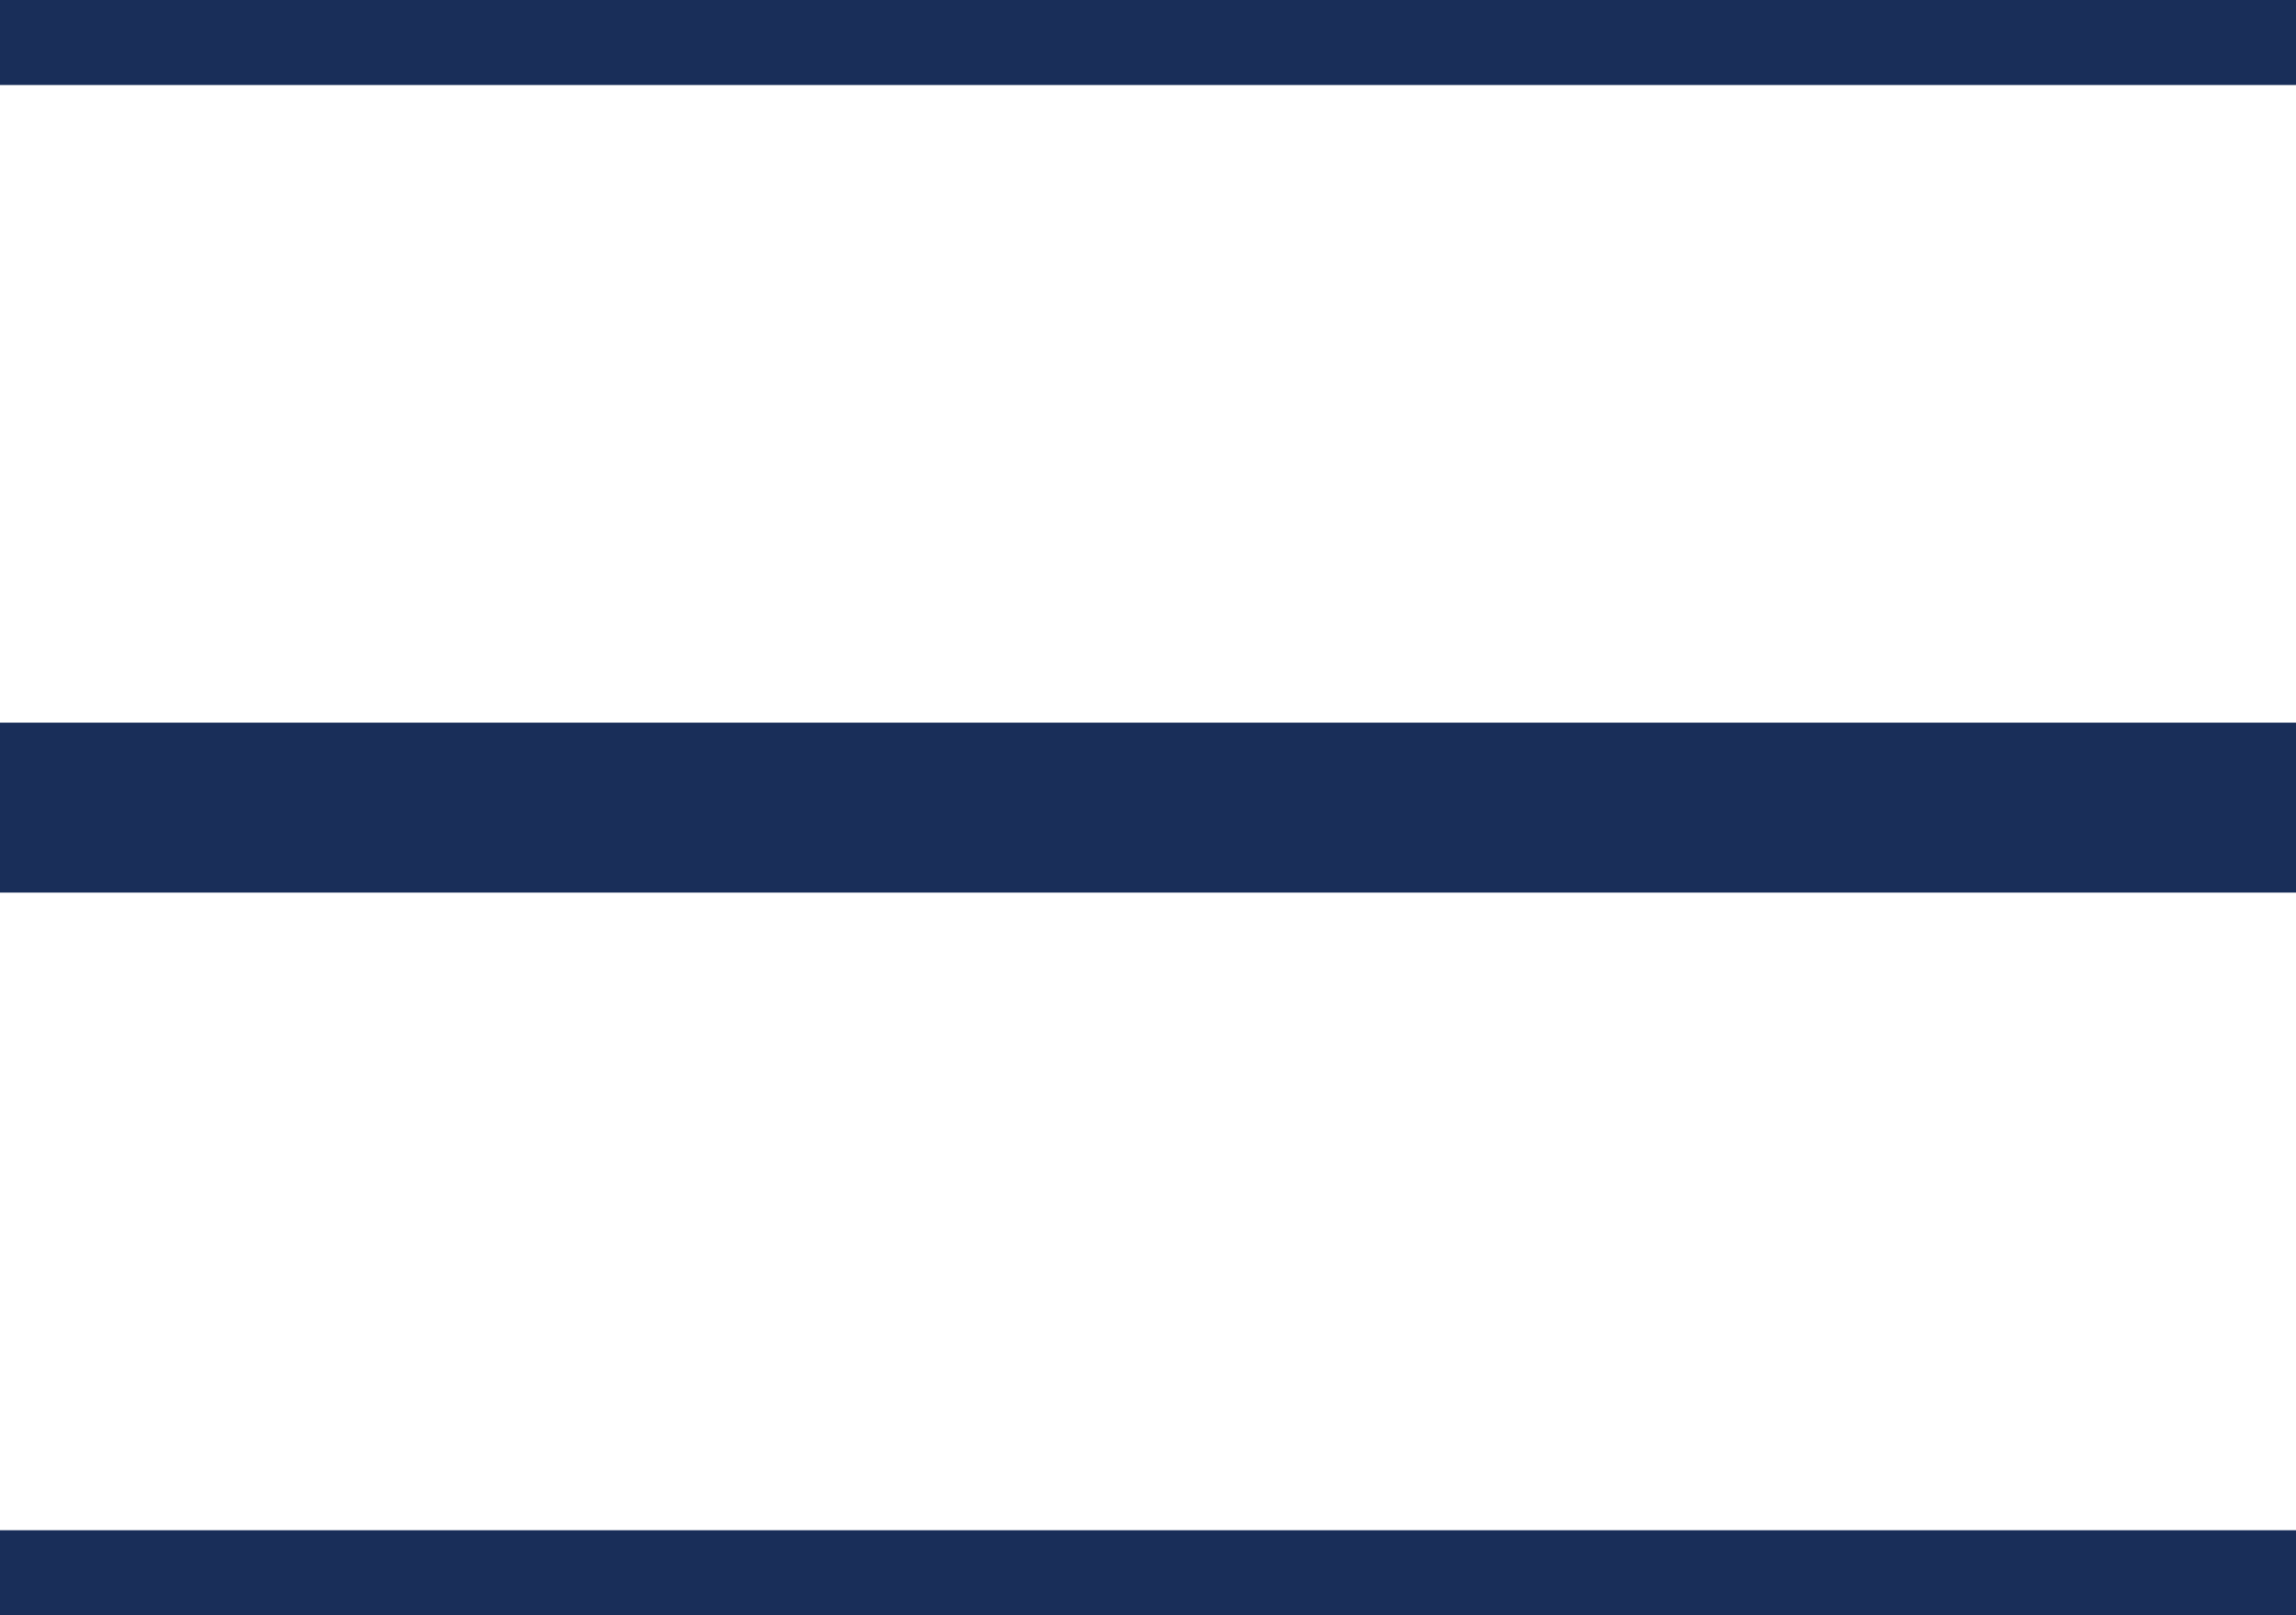 <svg
                    class="vector6"
                    width="27"
                    height="19"
                    viewBox="0 0 27 19"
                    fill="none"
                    xmlns="http://www.w3.org/2000/svg"
                >
                    <path
                        d="M0 19H27M0 9.5H27M0 0H27"
                        stroke="#192E59"
                        stroke-width="2"
                        stroke-linecap="round"
                        stroke-linejoin="round"
                    />
                </svg>